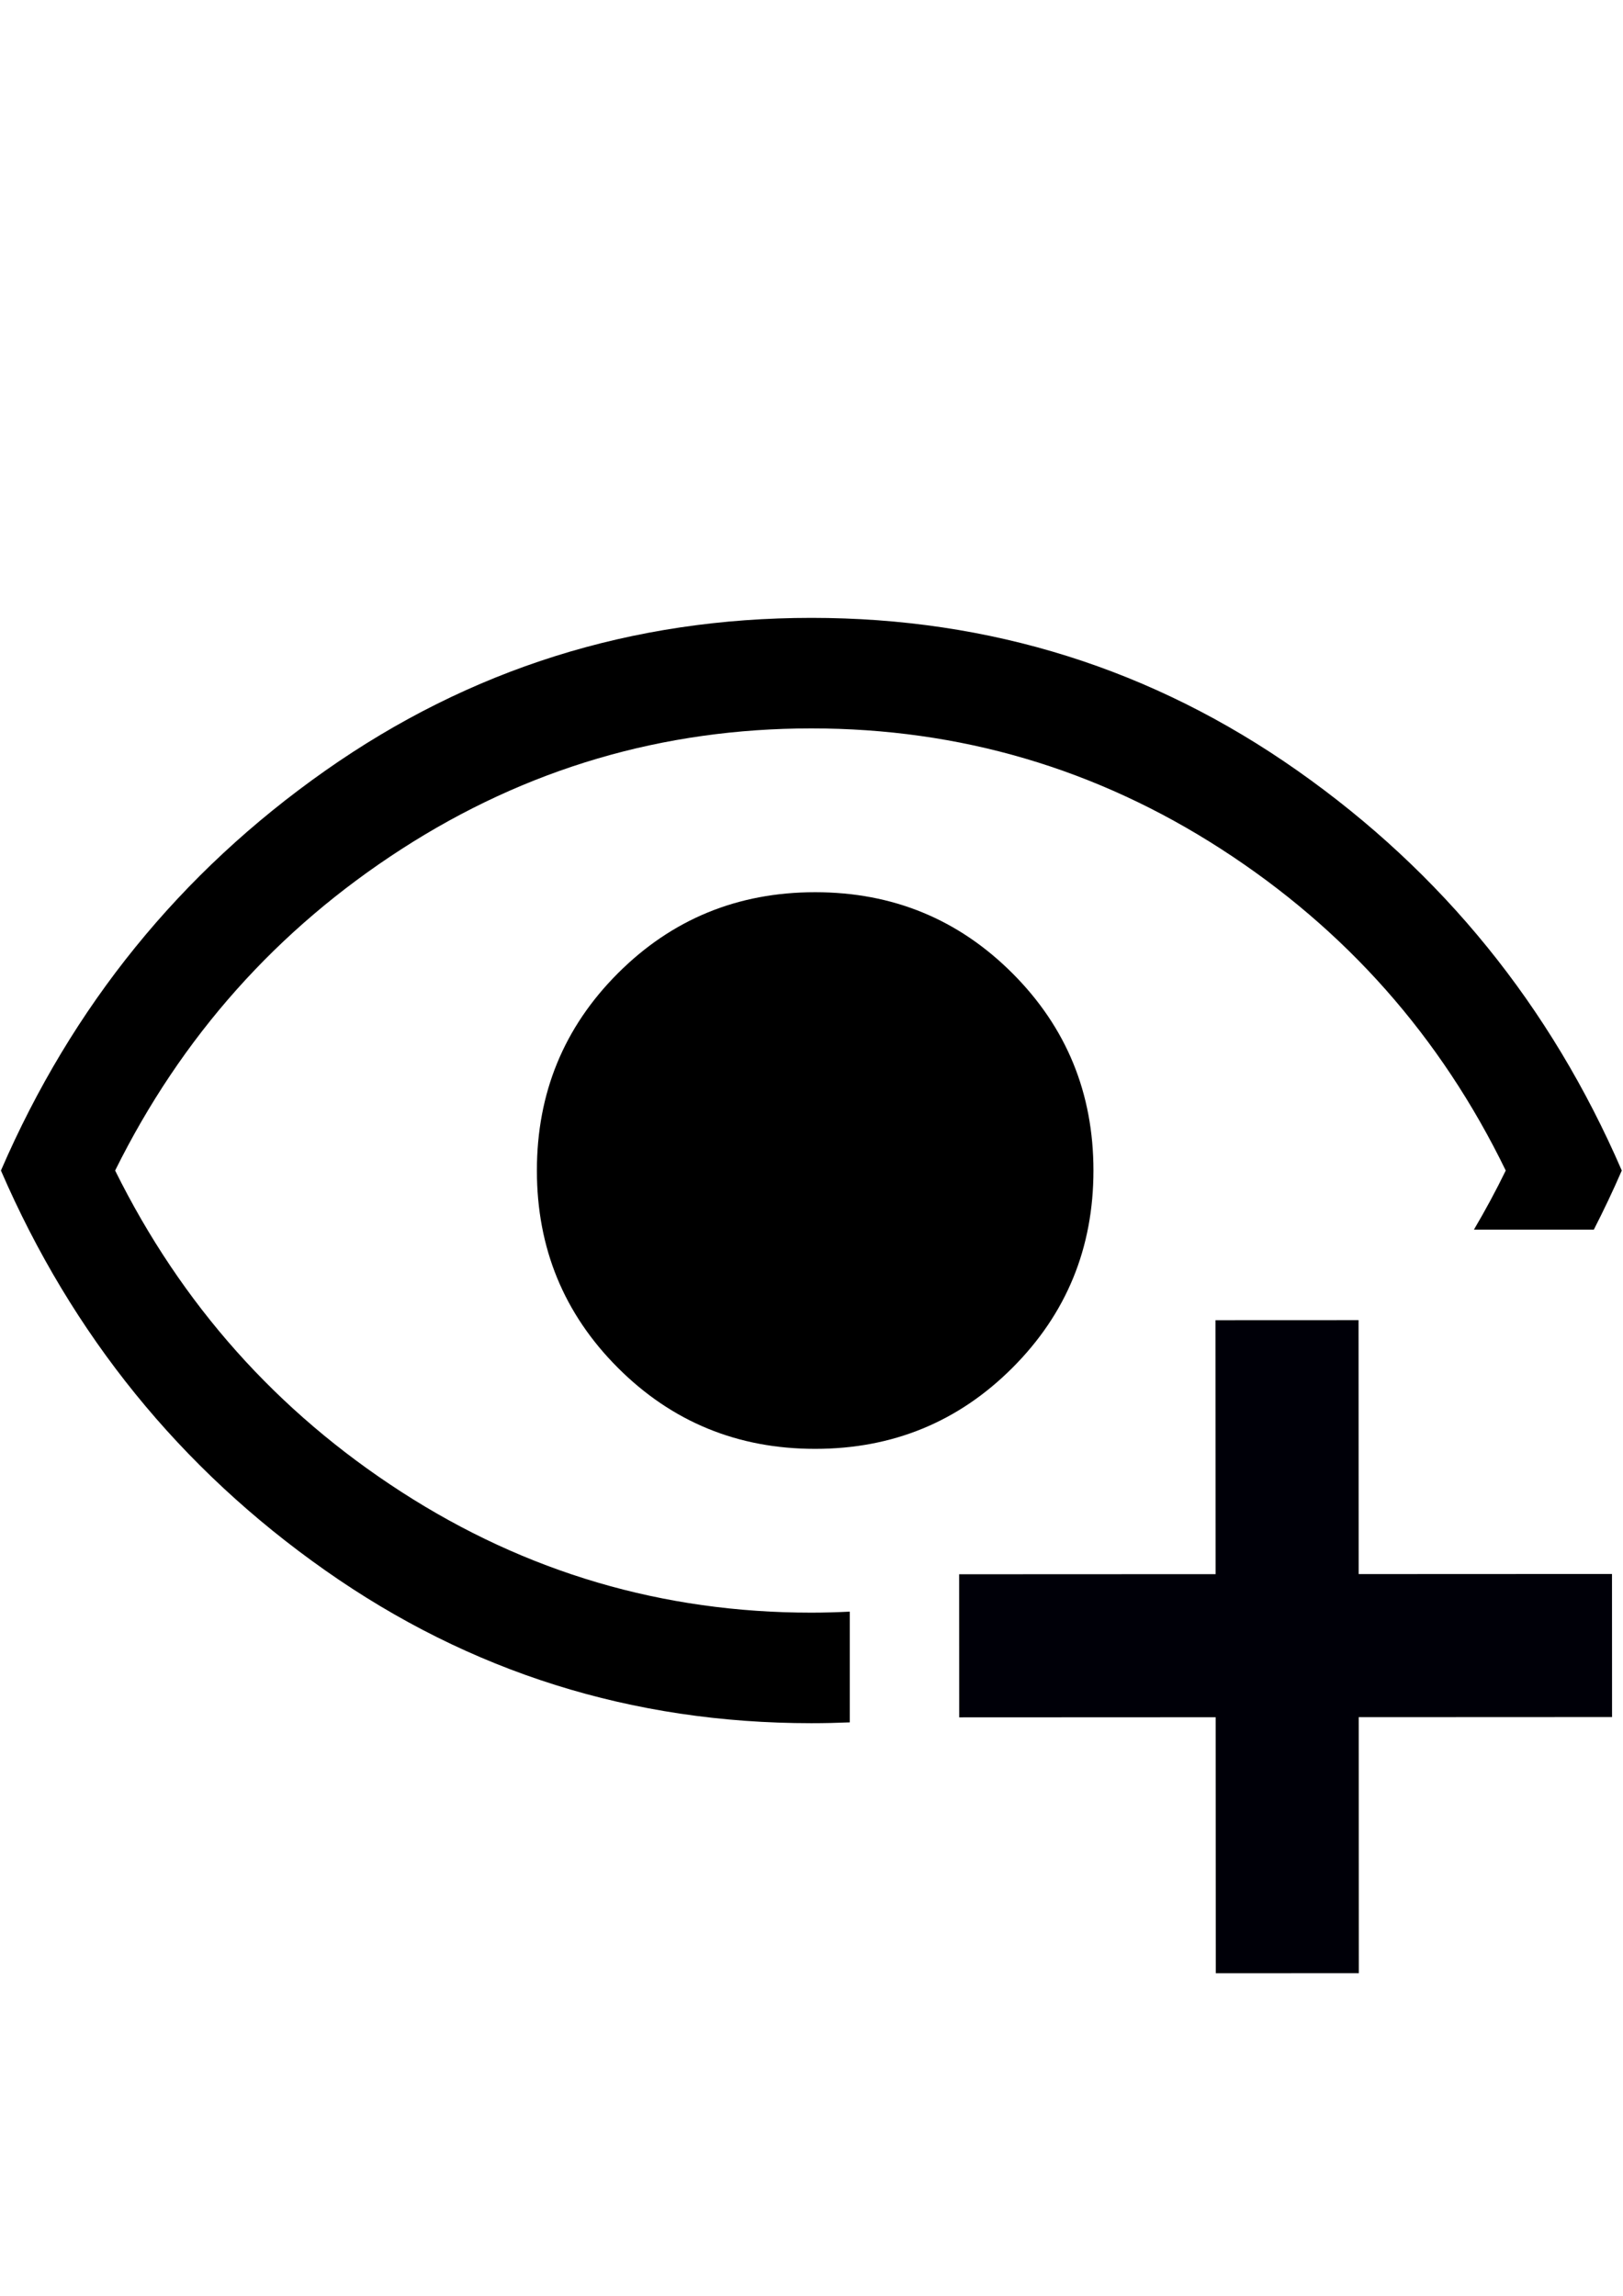 <?xml version="1.0" encoding="UTF-8" standalone="no"?>
<!-- Created with Inkscape (http://www.inkscape.org/) -->

<svg
   width="210mm"
   height="297mm"
   viewBox="0 0 210 297"
   version="1.1"
   id="svg5"
   xml:space="preserve"
   sodipodi:docname="visibility.svg"
   inkscape:version="1.2 (1:1.2.1+202207142221+cd75a1ee6d)"
   xmlns:inkscape="http://www.inkscape.org/namespaces/inkscape"
   xmlns:sodipodi="http://sodipodi.sourceforge.net/DTD/sodipodi-0.dtd"
   xmlns="http://www.w3.org/2000/svg"
   xmlns:svg="http://www.w3.org/2000/svg"><sodipodi:namedview
     id="namedview7"
     pagecolor="#ffffff"
     bordercolor="#000000"
     borderopacity="0.25"
     inkscape:showpageshadow="2"
     inkscape:pageopacity="0.0"
     inkscape:pagecheckerboard="0"
     inkscape:deskcolor="#d1d1d1"
     inkscape:document-units="mm"
     showgrid="true"
     showguides="true"
     inkscape:zoom="0.78216891"
     inkscape:cx="258.25624"
     inkscape:cy="607.92496"
     inkscape:window-width="1920"
     inkscape:window-height="1033"
     inkscape:window-x="0"
     inkscape:window-y="0"
     inkscape:window-maximized="1"
     inkscape:current-layer="layer5"><inkscape:grid
       type="xygrid"
       id="grid16365" /></sodipodi:namedview><defs
     id="defs2" /><g
     inkscape:groupmode="layer"
     id="layer5"
     inkscape:label="Layer 2"
     style="display:inline"
     transform="matrix(1.234,0,0,1.234,-29.462,-25.42)"><path
       style="fill:#000000;stroke:#000008;stroke-width:15;stroke-dasharray:none;stroke-opacity:1"
       d="m 158.825,159.002 0.03,68.455"
       id="path21006" /><path
       style="fill:#000000;stroke:#000008;stroke-width:15;stroke-dasharray:none;stroke-opacity:1"
       d="m 124.448,193.137 68.455,-0.03"
       id="path21006-5" /></g><path
     style="display:inline;stroke-width:4.236"
     d="m 105.474,115.422 c -10.025,0 -18.533,3.495 -25.522,10.484 -6.989,6.989 -10.484,15.497 -10.484,25.522 0,10.025 3.495,18.532 10.484,25.522 6.989,6.989 15.497,10.484 25.522,10.484 10.025,0 18.533,-3.495 25.522,-10.484 6.989,-6.989 10.484,-15.496 10.484,-25.522 0,-10.025 -3.495,-18.533 -10.484,-25.522 -6.989,-6.989 -15.497,-10.484 -25.522,-10.484 z m 0,12.284 c 6.636,0 12.249,2.294 16.838,6.883 4.589,4.589 6.883,10.202 6.883,16.838 0,6.636 -2.294,12.249 -6.883,16.838 -4.589,4.589 -10.202,6.883 -16.838,6.883 -6.636,0 -12.249,-2.294 -16.838,-6.883 -4.589,-4.589 -6.884,-10.201 -6.884,-16.838 0,-6.636 2.295,-12.249 6.884,-16.838 4.589,-4.589 10.202,-6.883 16.838,-6.883 z"
     id="path3454" /><path
     style="display:inline;stroke-width:4.766"
     d="m 104.982,79.932 c -23.196,0 -44.168,6.594 -62.916,19.781 C 23.318,112.9 9.336,130.138 0.121,151.428 9.336,172.718 23.318,189.956 42.066,203.143 c 18.748,13.187 39.72,19.78 62.916,19.78 1.67,0 3.326,-0.038 4.973,-0.106 v -14.325 c -1.647,0.079 -3.302,0.132 -4.973,0.132 -19.224,0 -36.899,-5.203 -53.026,-15.61 C 35.83,182.608 23.477,168.746 14.897,151.428 23.477,134.11 35.83,120.248 51.956,109.841 68.082,99.435 85.757,94.231 104.982,94.231 c 19.224,0 36.9,5.203 53.026,15.61 16.126,10.407 28.399,24.269 36.82,41.587 -1.28,2.632 -2.659,5.174 -4.117,7.647 h 15.514 c 1.274,-2.49 2.486,-5.034 3.617,-7.647 -9.215,-21.29 -23.196,-38.528 -41.944,-51.715 -18.748,-13.187 -39.72,-19.781 -62.917,-19.781 z"
     id="path3448" /><path
     style="display:inline;fill:#000000;fill-opacity:1;stroke:#000000;stroke-width:6.654;stroke-opacity:1"
     d="m 101.594,177.77 c -4.896,-0.605 -9.588,-2.657 -13.551,-5.925 -4.118,-3.397 -7.358,-8.449 -8.689,-13.551 -0.898,-3.44 -0.96,-9.346 -0.137,-12.92 2.103,-9.131 9.554,-16.929 18.56,-19.423 1.114,-0.308 3.788,-0.638 5.943,-0.732 8.271,-0.362 14.691,2.142 20.244,7.893 5.111,5.294 7.392,11.031 7.387,18.576 -0.006,8.149 -3.515,15.435 -9.895,20.542 -5.385,4.311 -12.885,6.404 -19.863,5.541 z"
     id="path3450" /></svg>
